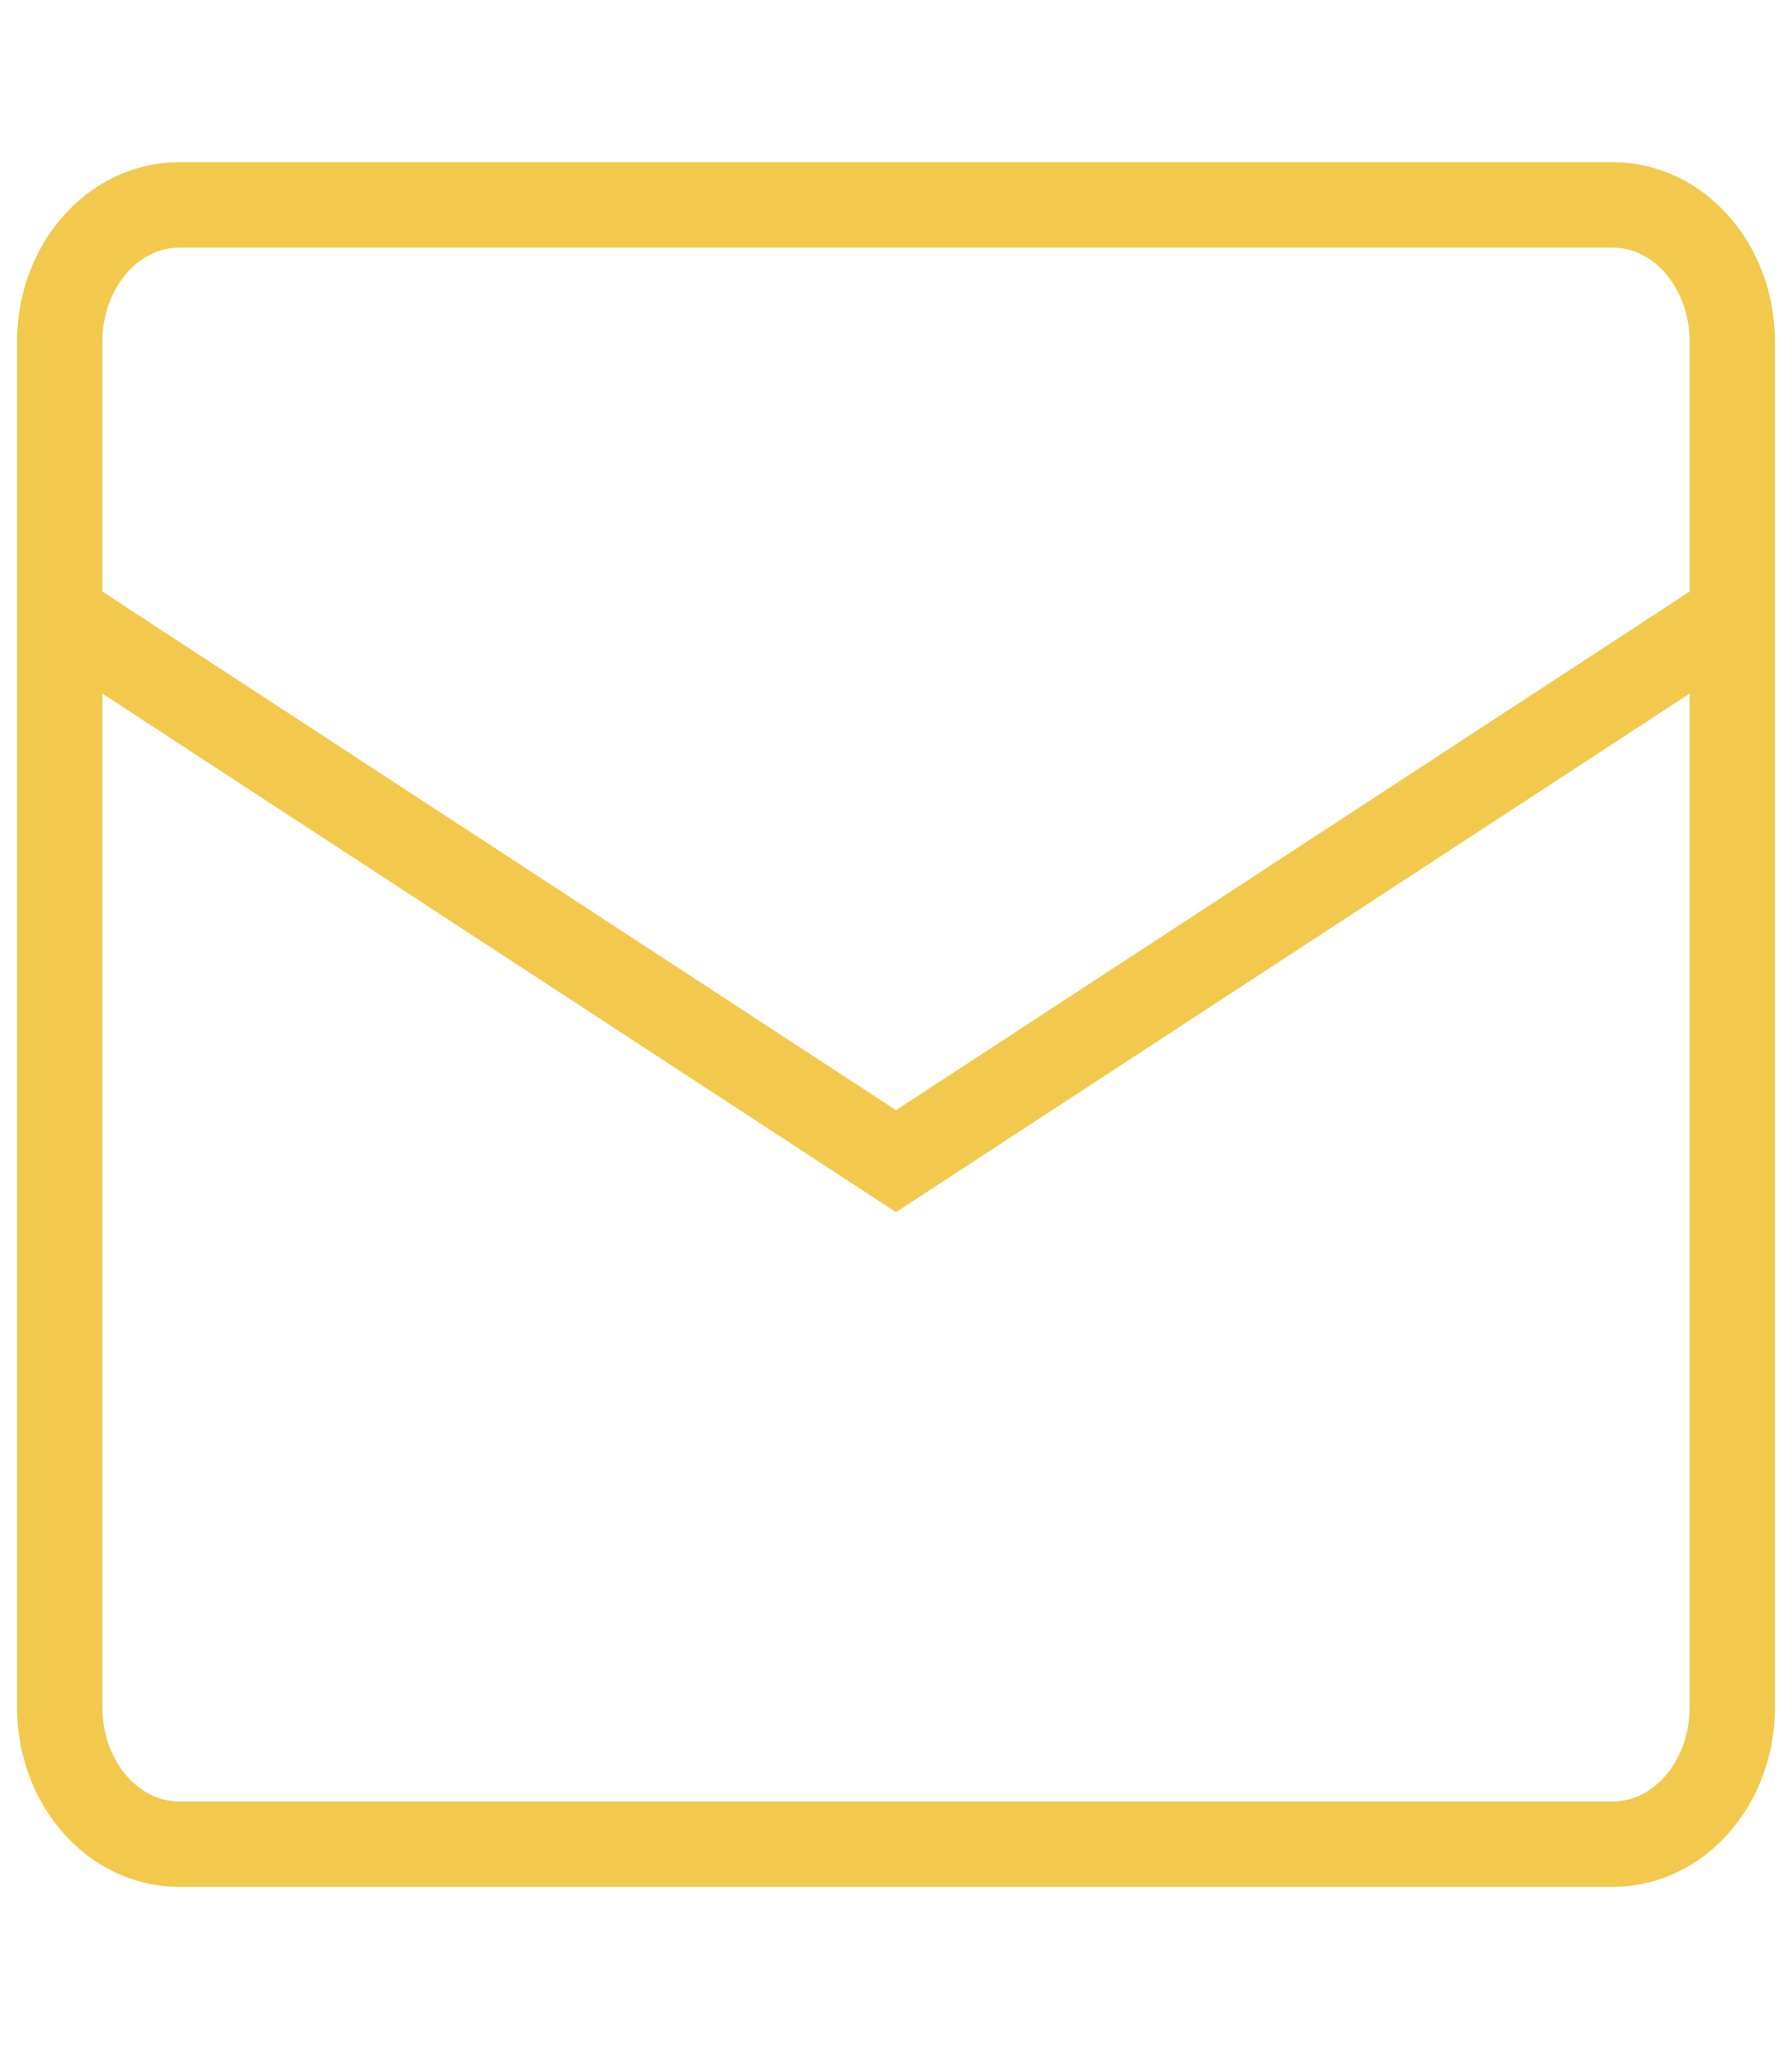 <svg width="21" height="24" viewBox="0 0 21 24" fill="none" xmlns="http://www.w3.org/2000/svg">
<path d="M0.7 7.2L10.5 13.6L20.3 7.2M2.1 2.4H18.9C19.673 2.4 20.3 3.116 20.3 4V20C20.3 20.884 19.673 21.6 18.9 21.6H2.1C1.327 21.6 0.7 20.884 0.7 20V4C0.7 3.116 1.327 2.4 2.1 2.4Z" stroke="#F2C94C"/>
</svg>
